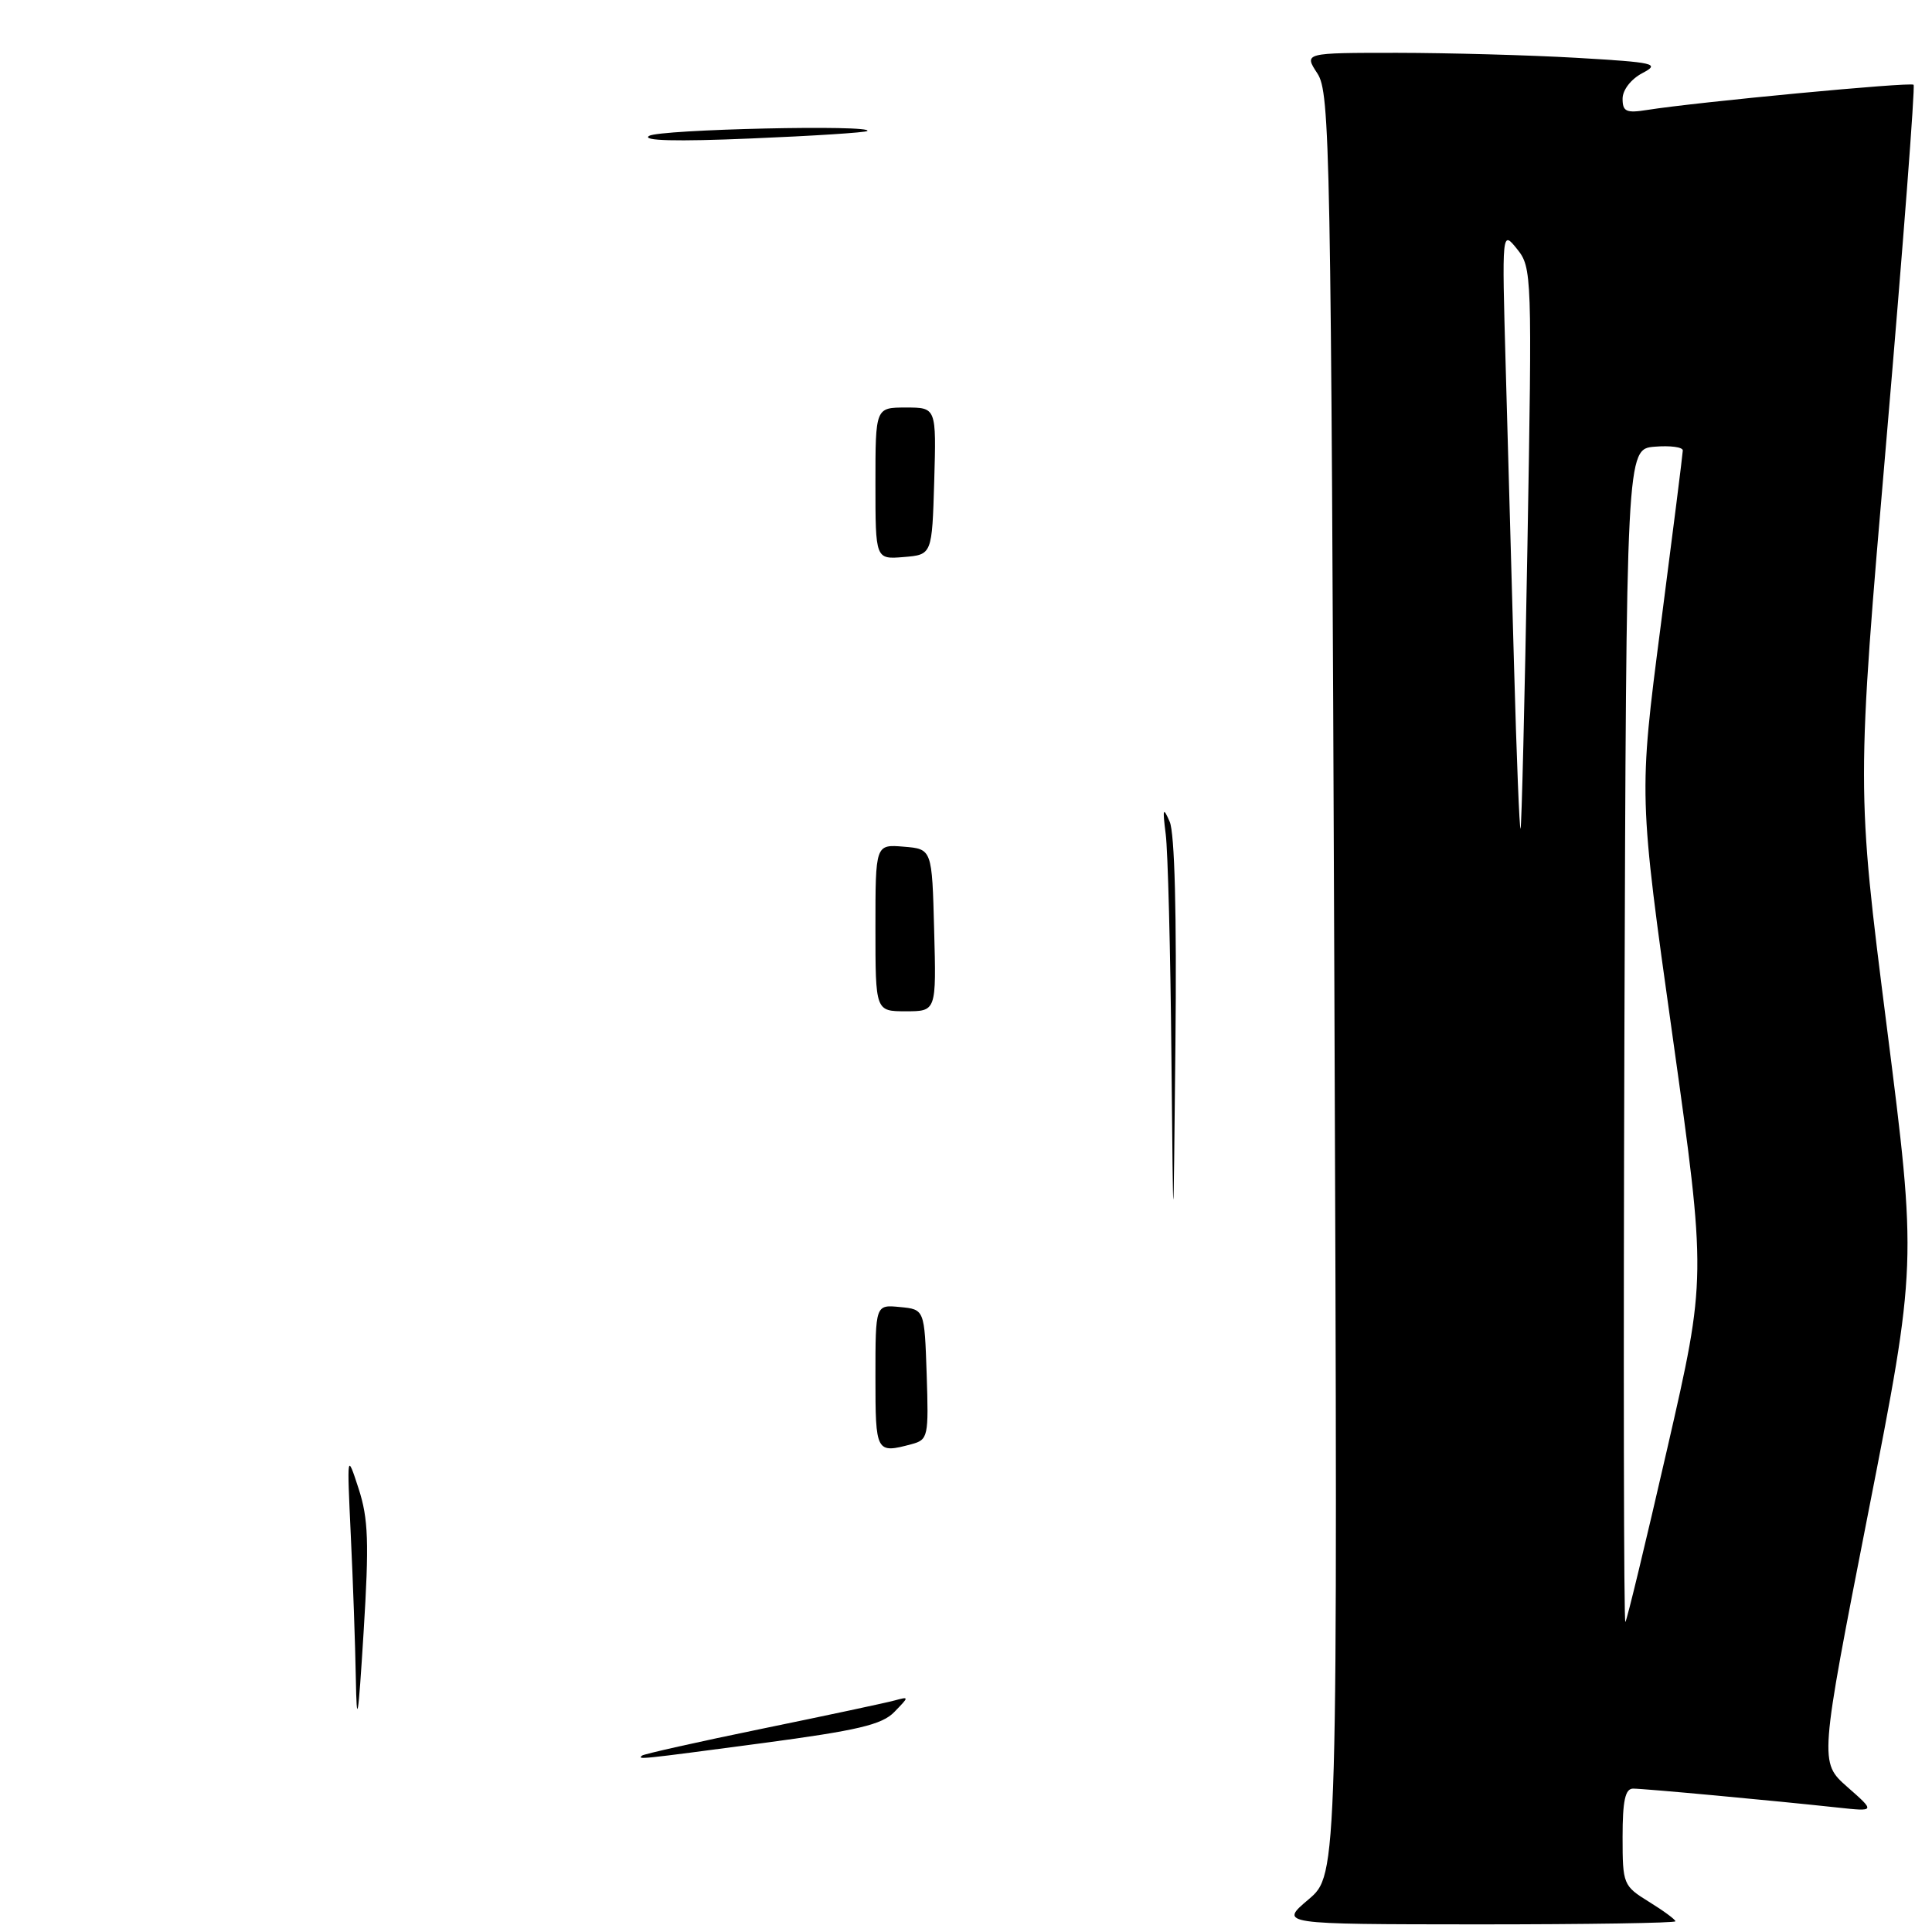 <?xml version="1.0" encoding="UTF-8" standalone="no"?>
<!DOCTYPE svg PUBLIC "-//W3C//DTD SVG 1.1//EN" "http://www.w3.org/Graphics/SVG/1.1/DTD/svg11.dtd" >
<svg xmlns="http://www.w3.org/2000/svg" xmlns:xlink="http://www.w3.org/1999/xlink" version="1.1" viewBox="0 0 256 256">
 <g >
 <path fill="currentColor"
d=" M 222.00 254.58 C 222.00 254.35 220.43 253.19 218.50 252.00 C 215.09 249.89 215.00 249.68 215.00 243.42 C 215.00 238.60 215.35 237.00 216.39 237.00 C 217.86 237.00 235.02 238.59 243.50 239.51 C 248.50 240.05 248.50 240.05 244.78 236.78 C 241.07 233.50 241.07 233.50 247.54 200.50 C 254.01 167.50 254.01 167.50 250.00 135.97 C 245.99 104.43 245.99 104.43 249.98 58.03 C 252.17 32.51 253.78 11.45 253.56 11.23 C 253.18 10.84 224.78 13.53 218.25 14.57 C 215.49 15.01 215.00 14.79 215.00 13.08 C 215.00 11.92 216.12 10.48 217.62 9.69 C 220.02 8.43 219.31 8.27 208.87 7.66 C 202.62 7.30 191.94 7.01 185.13 7.00 C 172.77 7.00 172.77 7.00 174.56 9.73 C 176.24 12.30 176.37 19.25 176.81 130.43 C 177.27 248.39 177.27 248.39 173.39 251.68 C 169.50 254.97 169.50 254.97 195.75 254.99 C 210.19 254.99 222.00 254.81 222.00 254.58 Z  M 85.08 232.62 C 85.31 232.42 92.47 230.81 101.00 229.06 C 109.53 227.31 117.40 225.63 118.50 225.33 C 120.50 224.79 120.50 224.79 118.50 226.85 C 116.87 228.53 113.65 229.29 101.13 230.96 C 84.42 233.18 84.47 233.17 85.08 232.62 Z  M 47.15 222.41 C 47.07 217.95 46.77 209.40 46.48 203.41 C 45.97 192.50 45.97 192.50 47.52 197.26 C 48.81 201.23 48.92 204.37 48.18 216.26 C 47.46 227.89 47.27 229.01 47.15 222.41 Z  M 116.00 182.44 C 116.00 172.87 116.00 172.87 119.25 173.19 C 122.50 173.50 122.50 173.50 122.79 182.12 C 123.06 190.38 122.98 190.77 120.79 191.36 C 116.07 192.62 116.00 192.50 116.00 182.44 Z  M 155.22 140.00 C 155.09 125.97 154.75 112.70 154.46 110.50 C 154.03 107.11 154.11 106.86 154.99 108.88 C 155.65 110.39 155.93 121.14 155.75 138.38 C 155.47 165.50 155.47 165.50 155.22 140.00 Z  M 116.00 122.94 C 116.00 111.88 116.00 111.88 119.75 112.19 C 123.50 112.50 123.50 112.50 123.78 123.25 C 124.07 134.00 124.07 134.00 120.03 134.00 C 116.00 134.00 116.00 134.00 116.00 122.94 Z  M 116.00 64.06 C 116.00 54.00 116.00 54.00 120.04 54.00 C 124.07 54.00 124.07 54.00 123.79 63.75 C 123.50 73.50 123.50 73.50 119.75 73.81 C 116.00 74.12 116.00 74.12 116.00 64.06 Z  M 86.00 18.01 C 87.35 17.13 115.92 16.49 114.92 17.36 C 114.69 17.56 107.75 18.01 99.50 18.35 C 89.59 18.77 85.01 18.65 86.00 18.01 Z  M 215.24 137.42 C 215.50 59.50 215.50 59.50 219.25 59.19 C 221.31 59.02 222.99 59.24 222.98 59.69 C 222.97 60.14 221.65 70.60 220.05 82.94 C 217.14 105.38 217.14 105.38 221.63 137.34 C 226.11 169.31 226.11 169.31 220.93 191.90 C 218.08 204.33 215.58 214.69 215.37 214.92 C 215.16 215.16 215.10 180.28 215.24 137.42 Z  M 200.62 88.30 C 200.29 76.31 199.79 58.40 199.51 48.50 C 199.01 30.50 199.01 30.50 201.02 33.00 C 202.99 35.44 203.02 36.41 202.39 72.50 C 202.03 92.85 201.62 109.64 201.48 109.80 C 201.34 109.97 200.95 100.30 200.62 88.30 Z "/>
</g>
</svg>